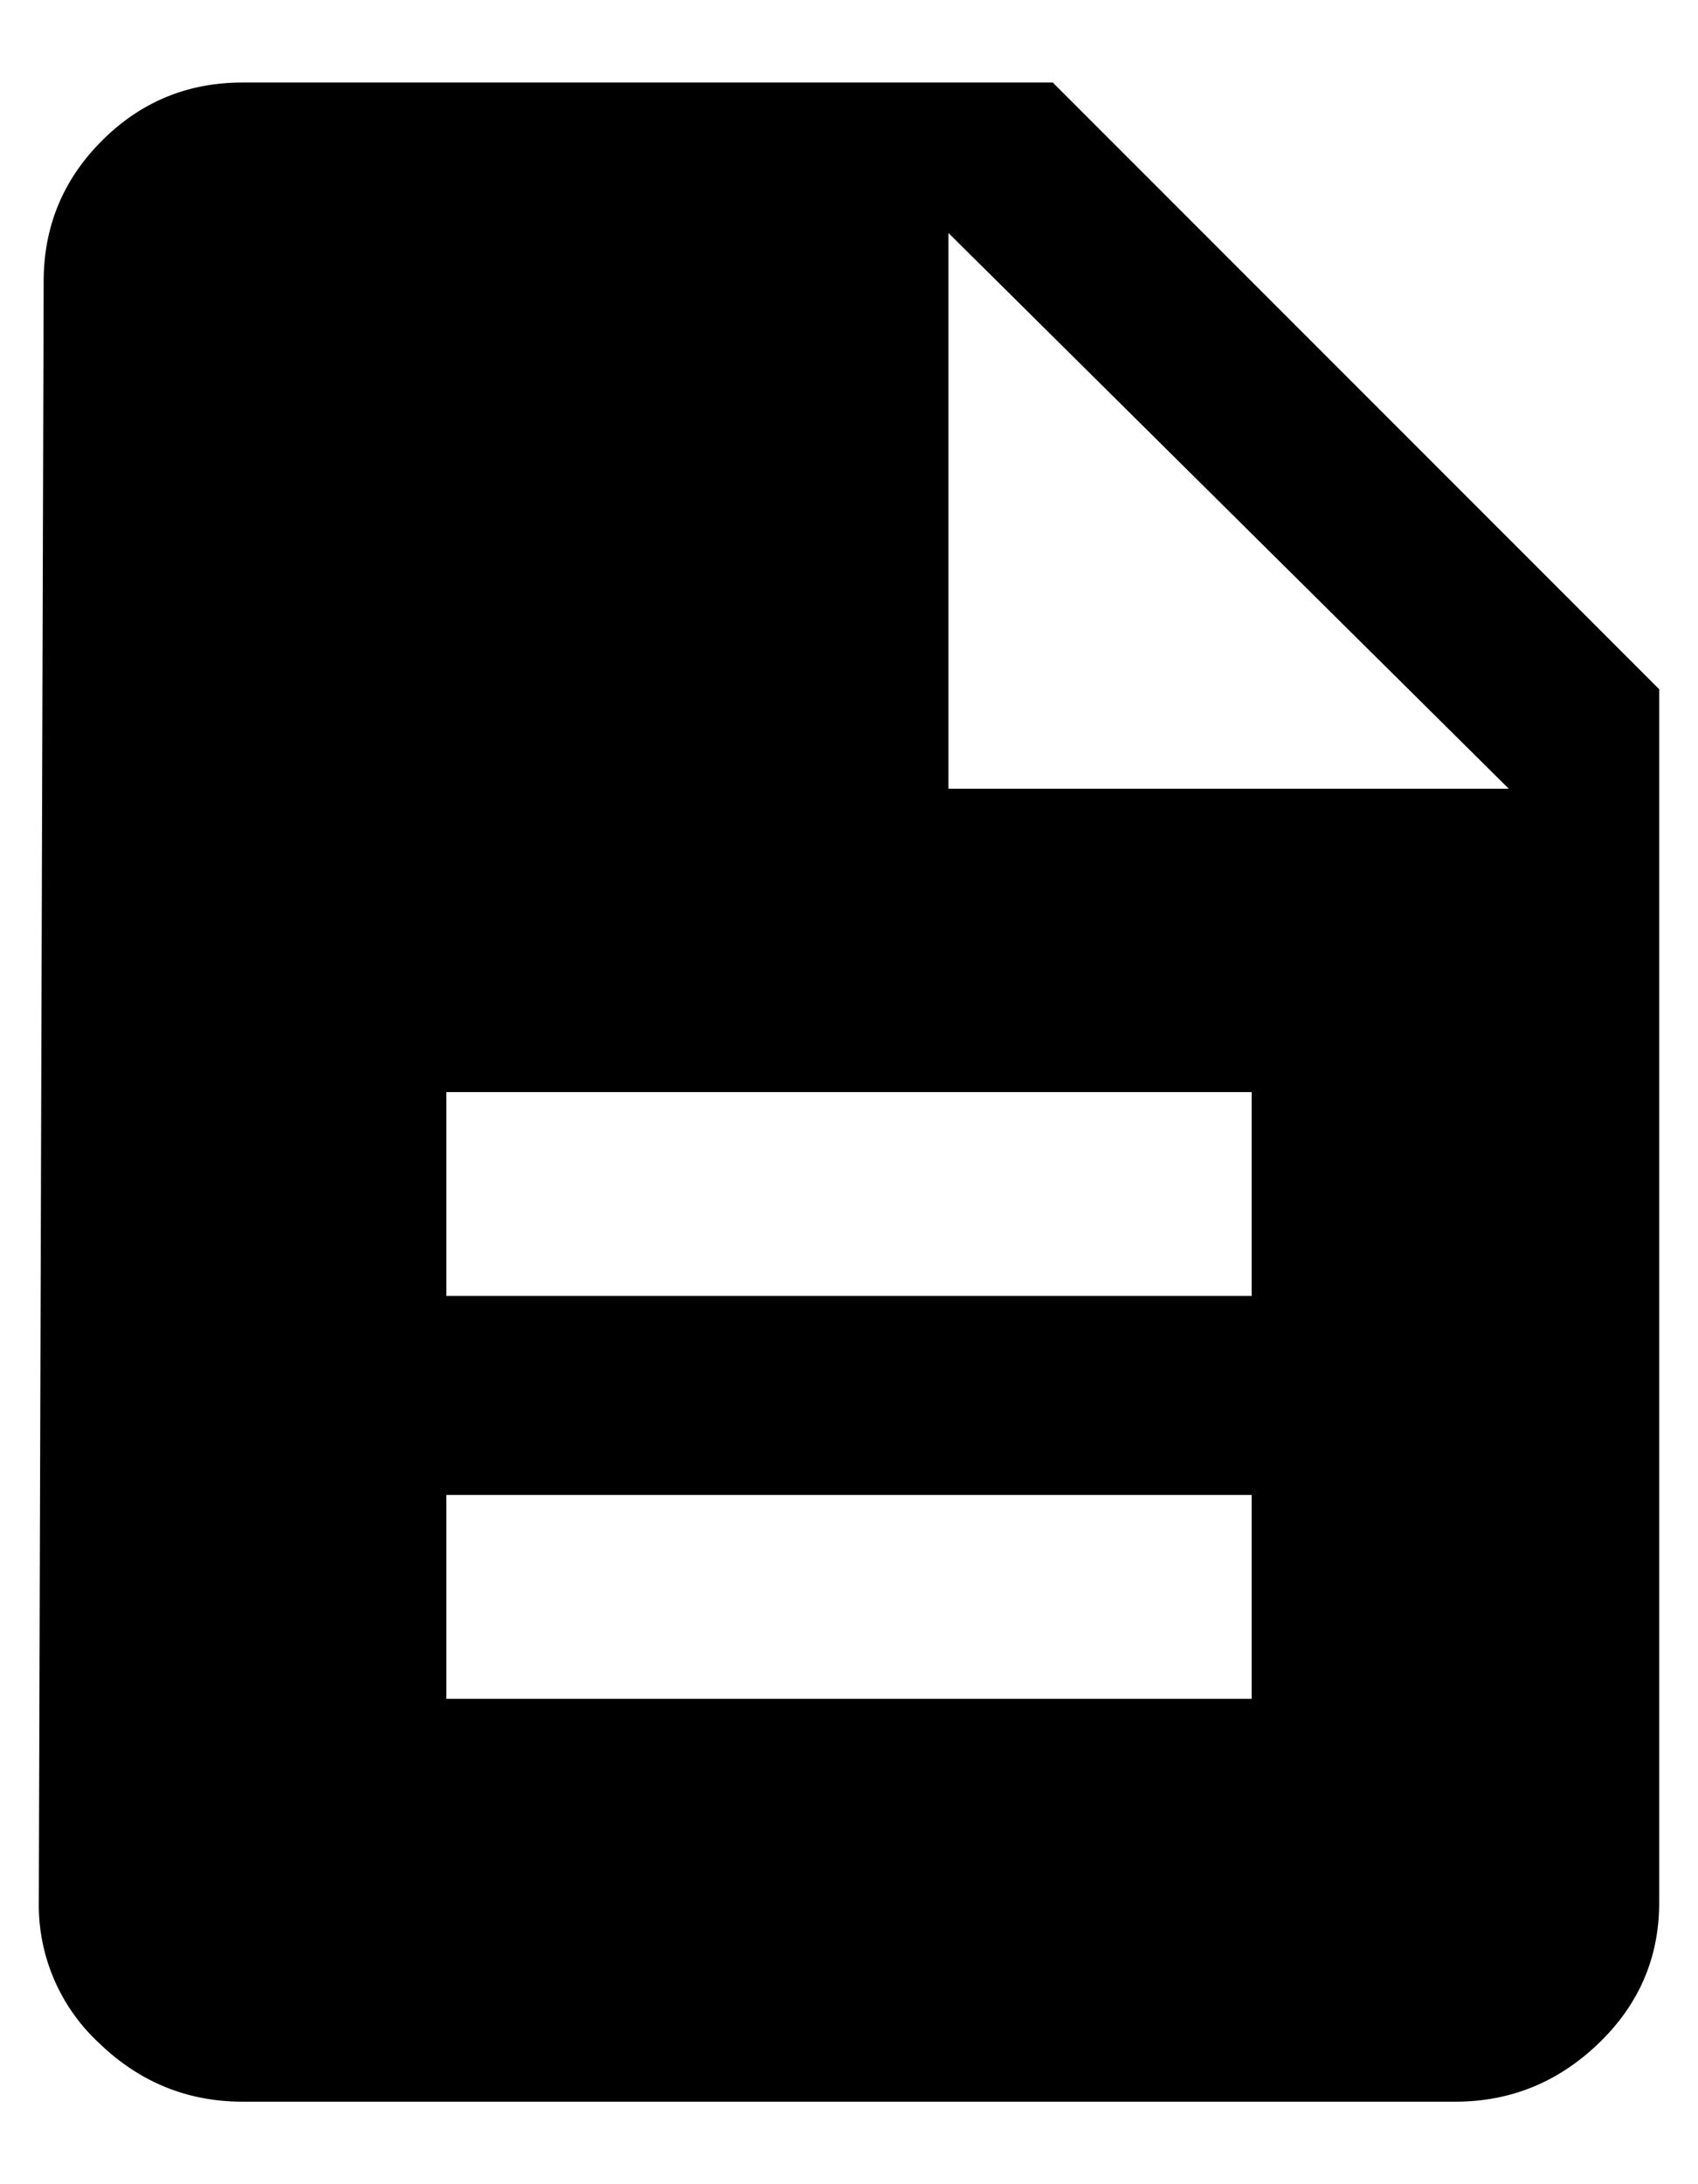 <svg width="14" height="18" xmlns="http://www.w3.org/2000/svg"><path d="M7.82 6.5h4.62L7.82 1.92V6.5Zm2.5 4.18V9H3.68v1.68h6.64Zm0 3.32v-1.68H3.68V14h6.64ZM8.68.68l5 5v10c0 .453-.167.84-.5 1.16-.333.32-.727.48-1.18.48H2c-.453 0-.847-.16-1.18-.48a1.55 1.55 0 0 1-.5-1.16L.36 2.32c0-.453.16-.84.48-1.16C1.16.84 1.547.68 2 .68h6.68Z"/></svg>
